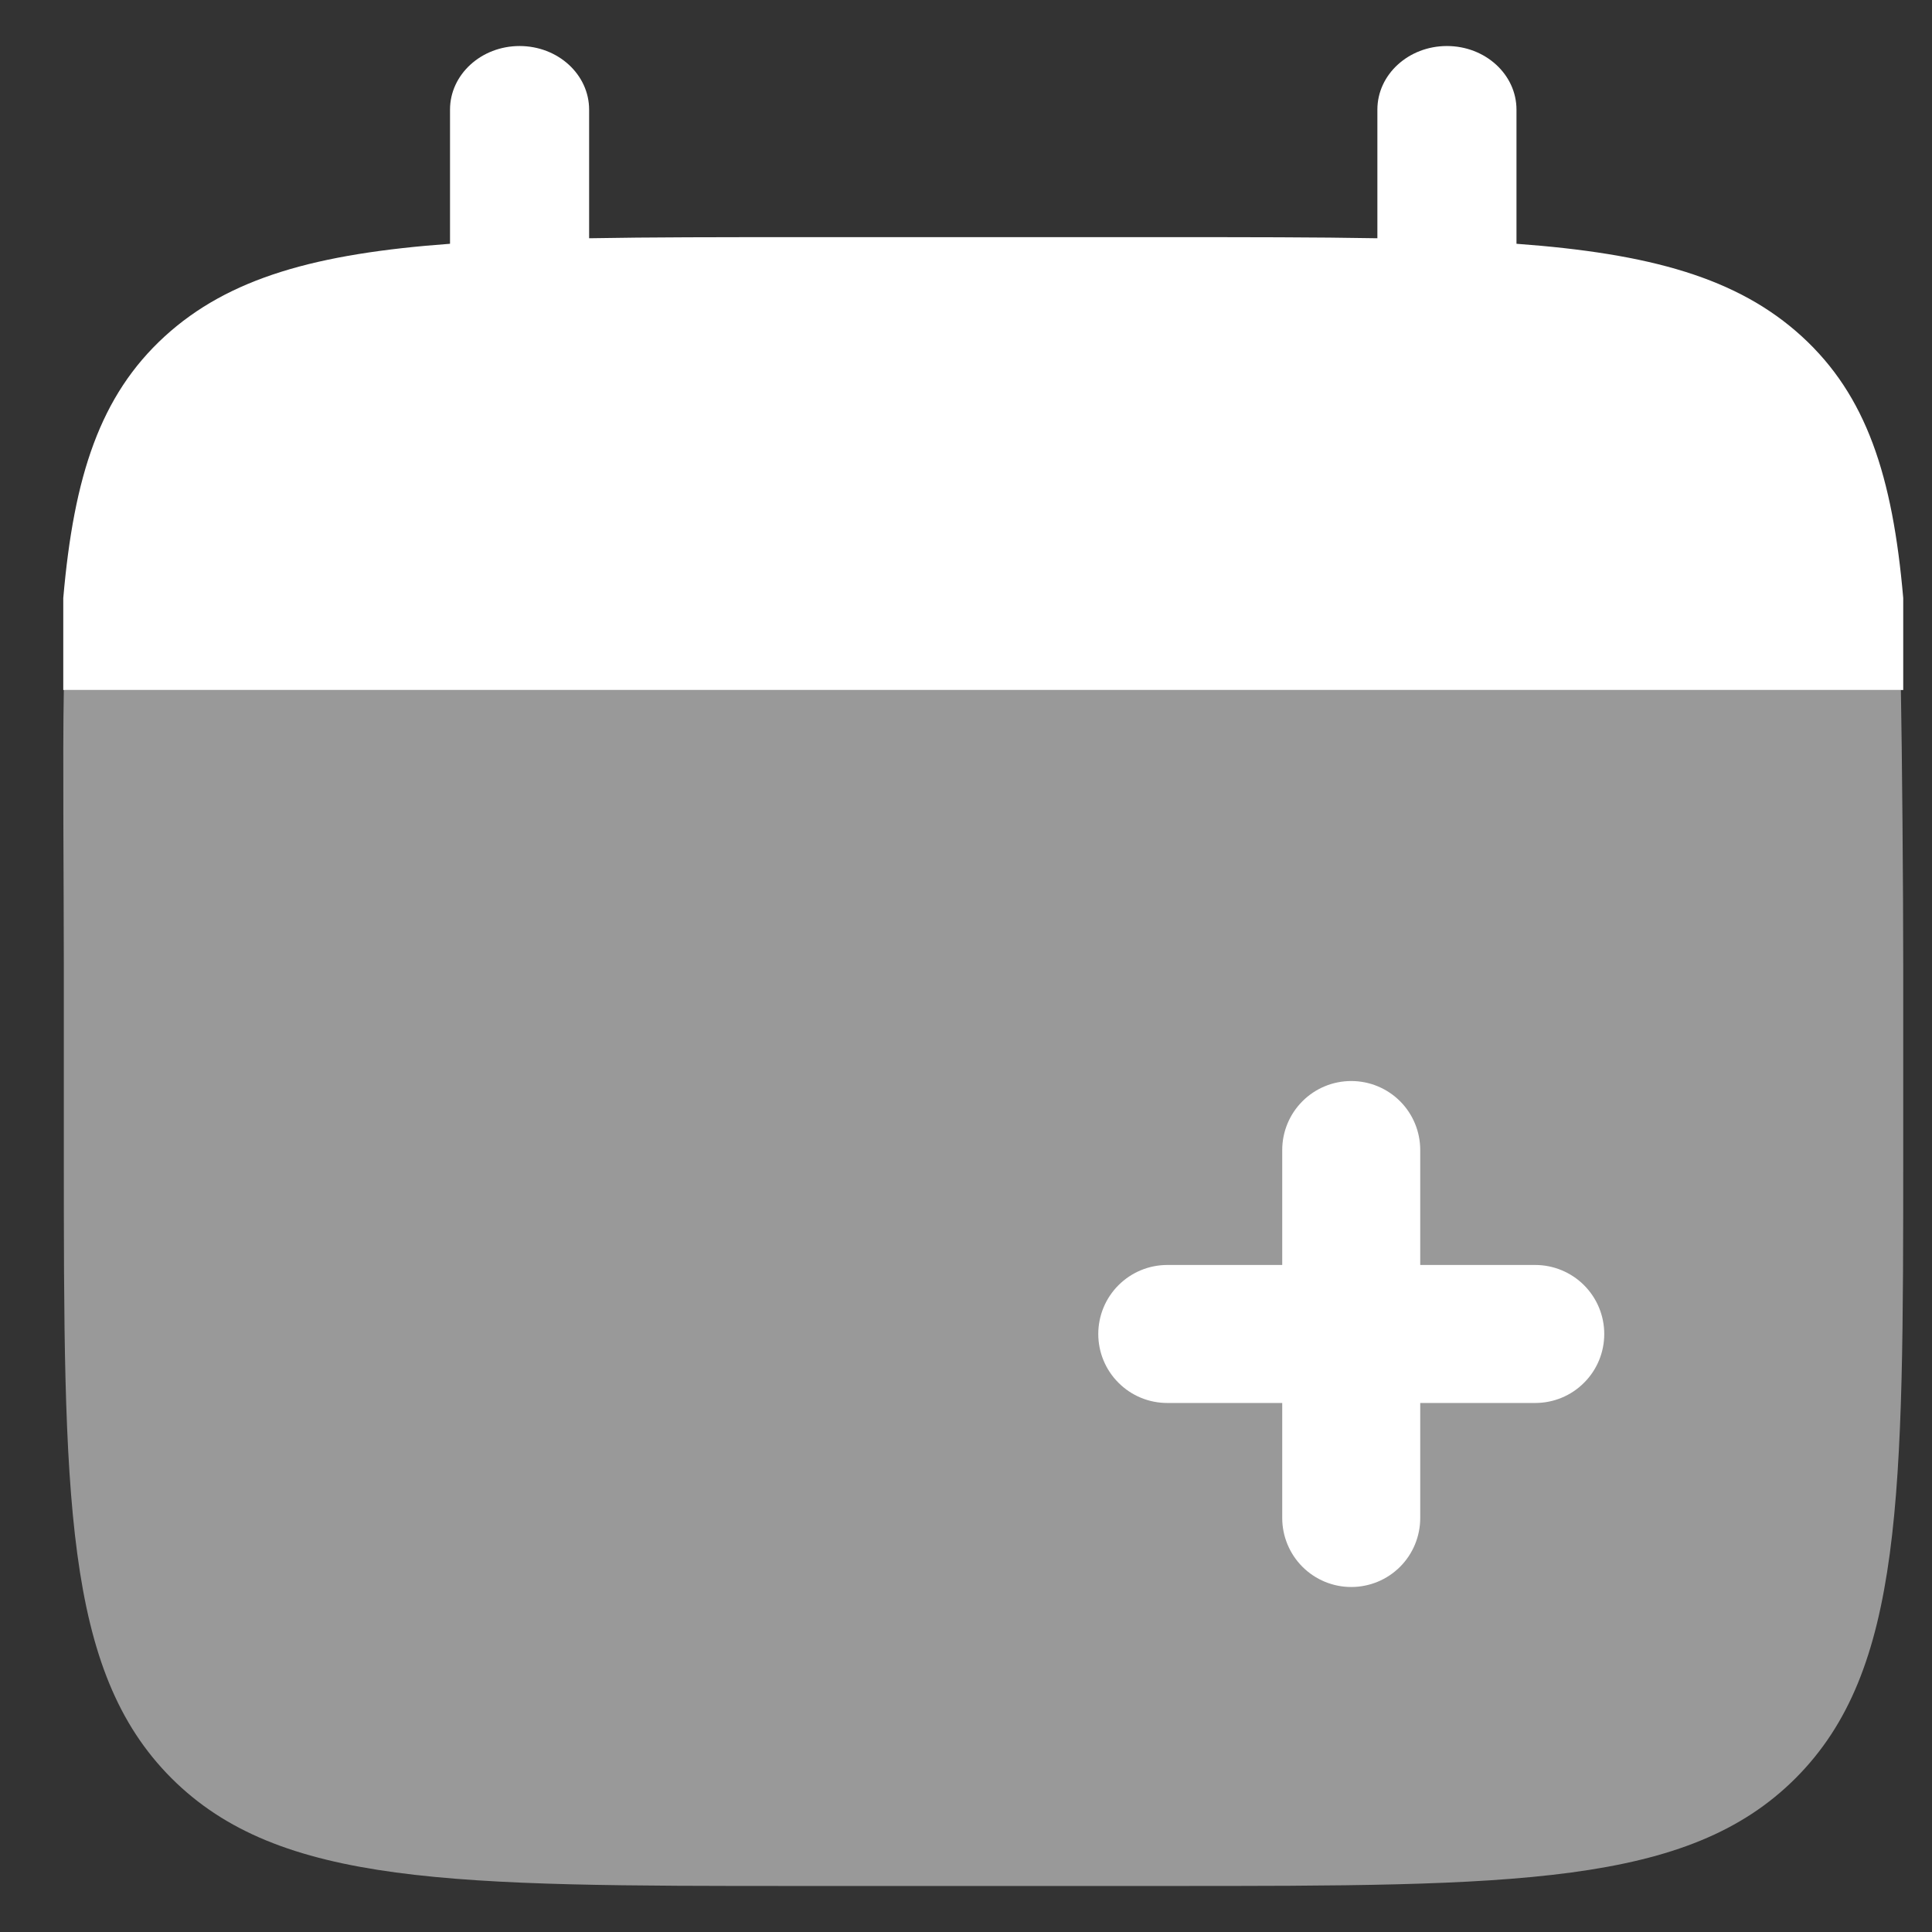 <svg width="28" height="28" viewBox="0 0 28 28" fill="none" xmlns="http://www.w3.org/2000/svg">
<rect x="0" y="0" width="28" height="28" fill="#333333" stroke="none"/>
<path d="M7.53 0.667C8.087 0.667 8.538 1.08 8.538 1.589V3.453C9.431 3.437 10.434 3.437 11.562 3.437H16.938C18.066 3.437 19.067 3.437 19.962 3.453V1.589C19.962 1.08 20.413 0.667 20.97 0.667C21.527 0.667 21.978 1.08 21.978 1.589V3.533C23.911 3.675 25.182 4.024 26.115 4.877C27.049 5.732 27.429 6.895 27.583 8.667V10H0.917V8.667C1.071 6.895 1.451 5.733 2.385 4.877C3.318 4.024 4.587 3.675 6.522 3.533V1.589C6.522 1.08 6.974 0.667 7.53 0.667Z" fill="white"/>
<path opacity="0.5" d="M27.583 16.667V14C27.583 12.881 27.566 10.887 27.549 10H0.925C0.907 10.887 0.925 12.881 0.925 14V16.667C0.925 21.695 0.925 24.209 2.485 25.771C4.049 27.333 6.562 27.333 11.589 27.333H16.922C21.949 27.333 24.461 27.333 26.023 25.771C27.583 24.209 27.583 21.695 27.583 16.667Z" fill="white"/>
<path fill-rule="evenodd" clip-rule="evenodd" d="M19.583 15.667C19.849 15.667 20.103 15.772 20.291 15.96C20.478 16.147 20.583 16.401 20.583 16.667V18.333H22.25C22.515 18.333 22.77 18.439 22.957 18.626C23.145 18.814 23.25 19.068 23.25 19.333C23.25 19.599 23.145 19.853 22.957 20.04C22.77 20.228 22.515 20.333 22.25 20.333H20.583V22C20.583 22.265 20.478 22.52 20.291 22.707C20.103 22.895 19.849 23 19.583 23C19.318 23 19.064 22.895 18.876 22.707C18.689 22.52 18.583 22.265 18.583 22V20.333H16.917C16.651 20.333 16.397 20.228 16.21 20.04C16.022 19.853 15.917 19.599 15.917 19.333C15.917 19.068 16.022 18.814 16.21 18.626C16.397 18.439 16.651 18.333 16.917 18.333H18.583V16.667C18.583 16.401 18.689 16.147 18.876 15.96C19.064 15.772 19.318 15.667 19.583 15.667Z" fill="white"/>
</svg>
